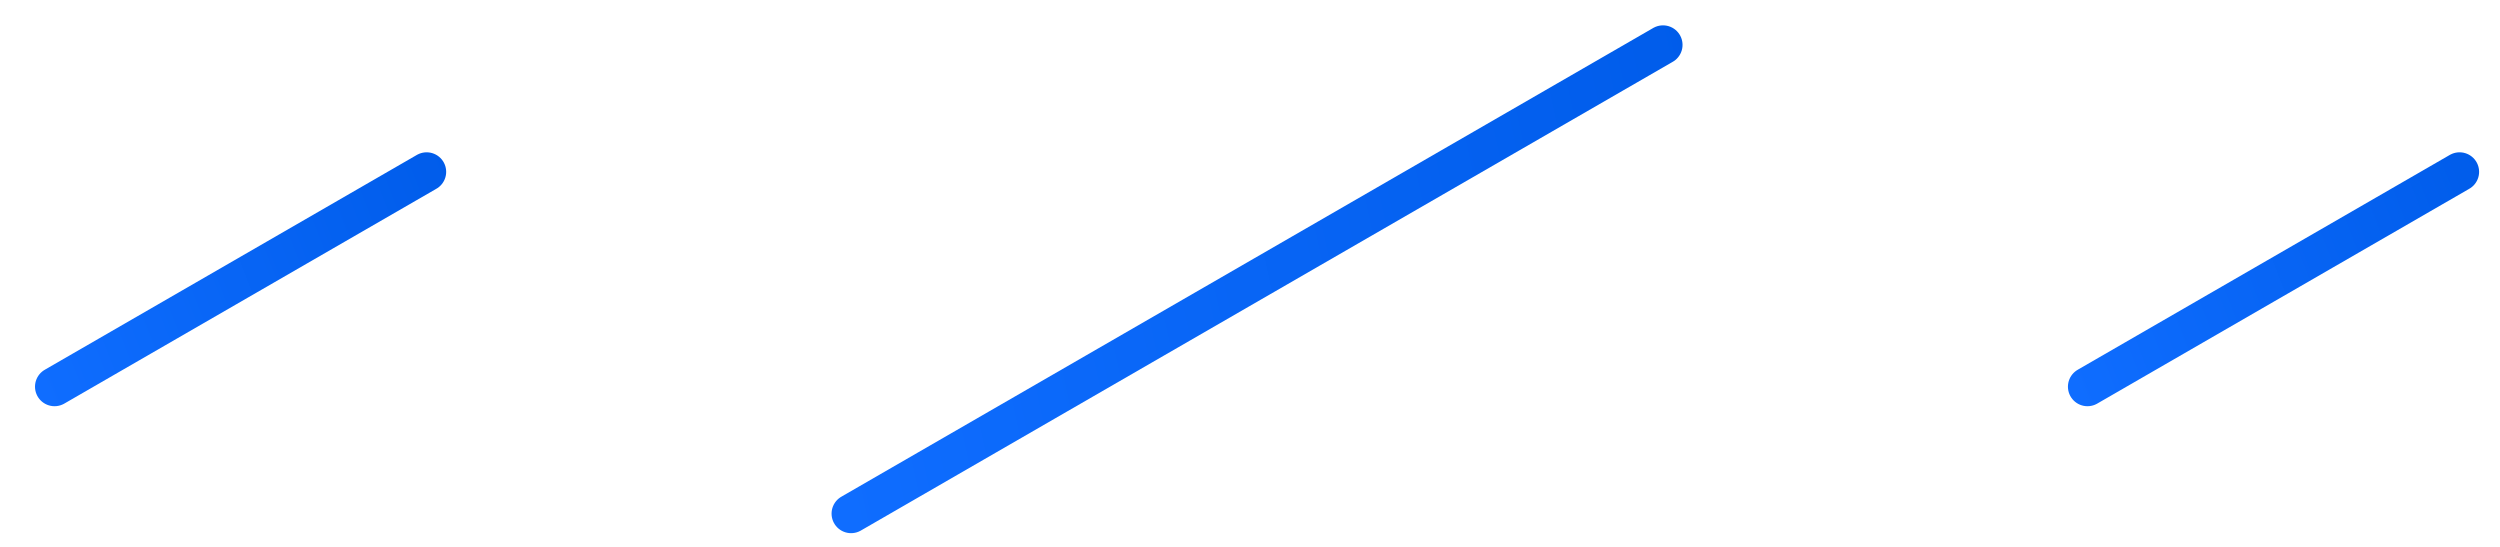 <svg width="64" height="14" viewBox="0 0 64 14" fill="none" xmlns="http://www.w3.org/2000/svg">
<line x1="1.396" y1="9.899" x2="10.922" y2="4.399" stroke="url(#paint0_linear_107_2357)" stroke-linecap="round"/>
<line x1="21.788" y1="13.149" x2="42.573" y2="1.149" stroke="url(#paint1_linear_107_2357)" stroke-linecap="round"/>
<line x1="53.439" y1="9.899" x2="62.965" y2="4.399" stroke="url(#paint2_linear_107_2357)" stroke-linecap="round"/>
<defs>
<linearGradient id="paint0_linear_107_2357" x1="1.213" y1="10.582" x2="12.412" y2="6.24" gradientUnits="userSpaceOnUse">
<stop stop-color="#0F6DFF"/>
<stop offset="1" stop-color="#005CEA"/>
</linearGradient>
<linearGradient id="paint1_linear_107_2357" x1="21.605" y1="13.832" x2="45.167" y2="8.777" gradientUnits="userSpaceOnUse">
<stop stop-color="#0F6DFF"/>
<stop offset="1" stop-color="#005CEA"/>
</linearGradient>
<linearGradient id="paint2_linear_107_2357" x1="53.256" y1="10.582" x2="64.455" y2="6.24" gradientUnits="userSpaceOnUse">
<stop stop-color="#0F6DFF"/>
<stop offset="1" stop-color="#005CEA"/>
</linearGradient>
</defs>
</svg>
